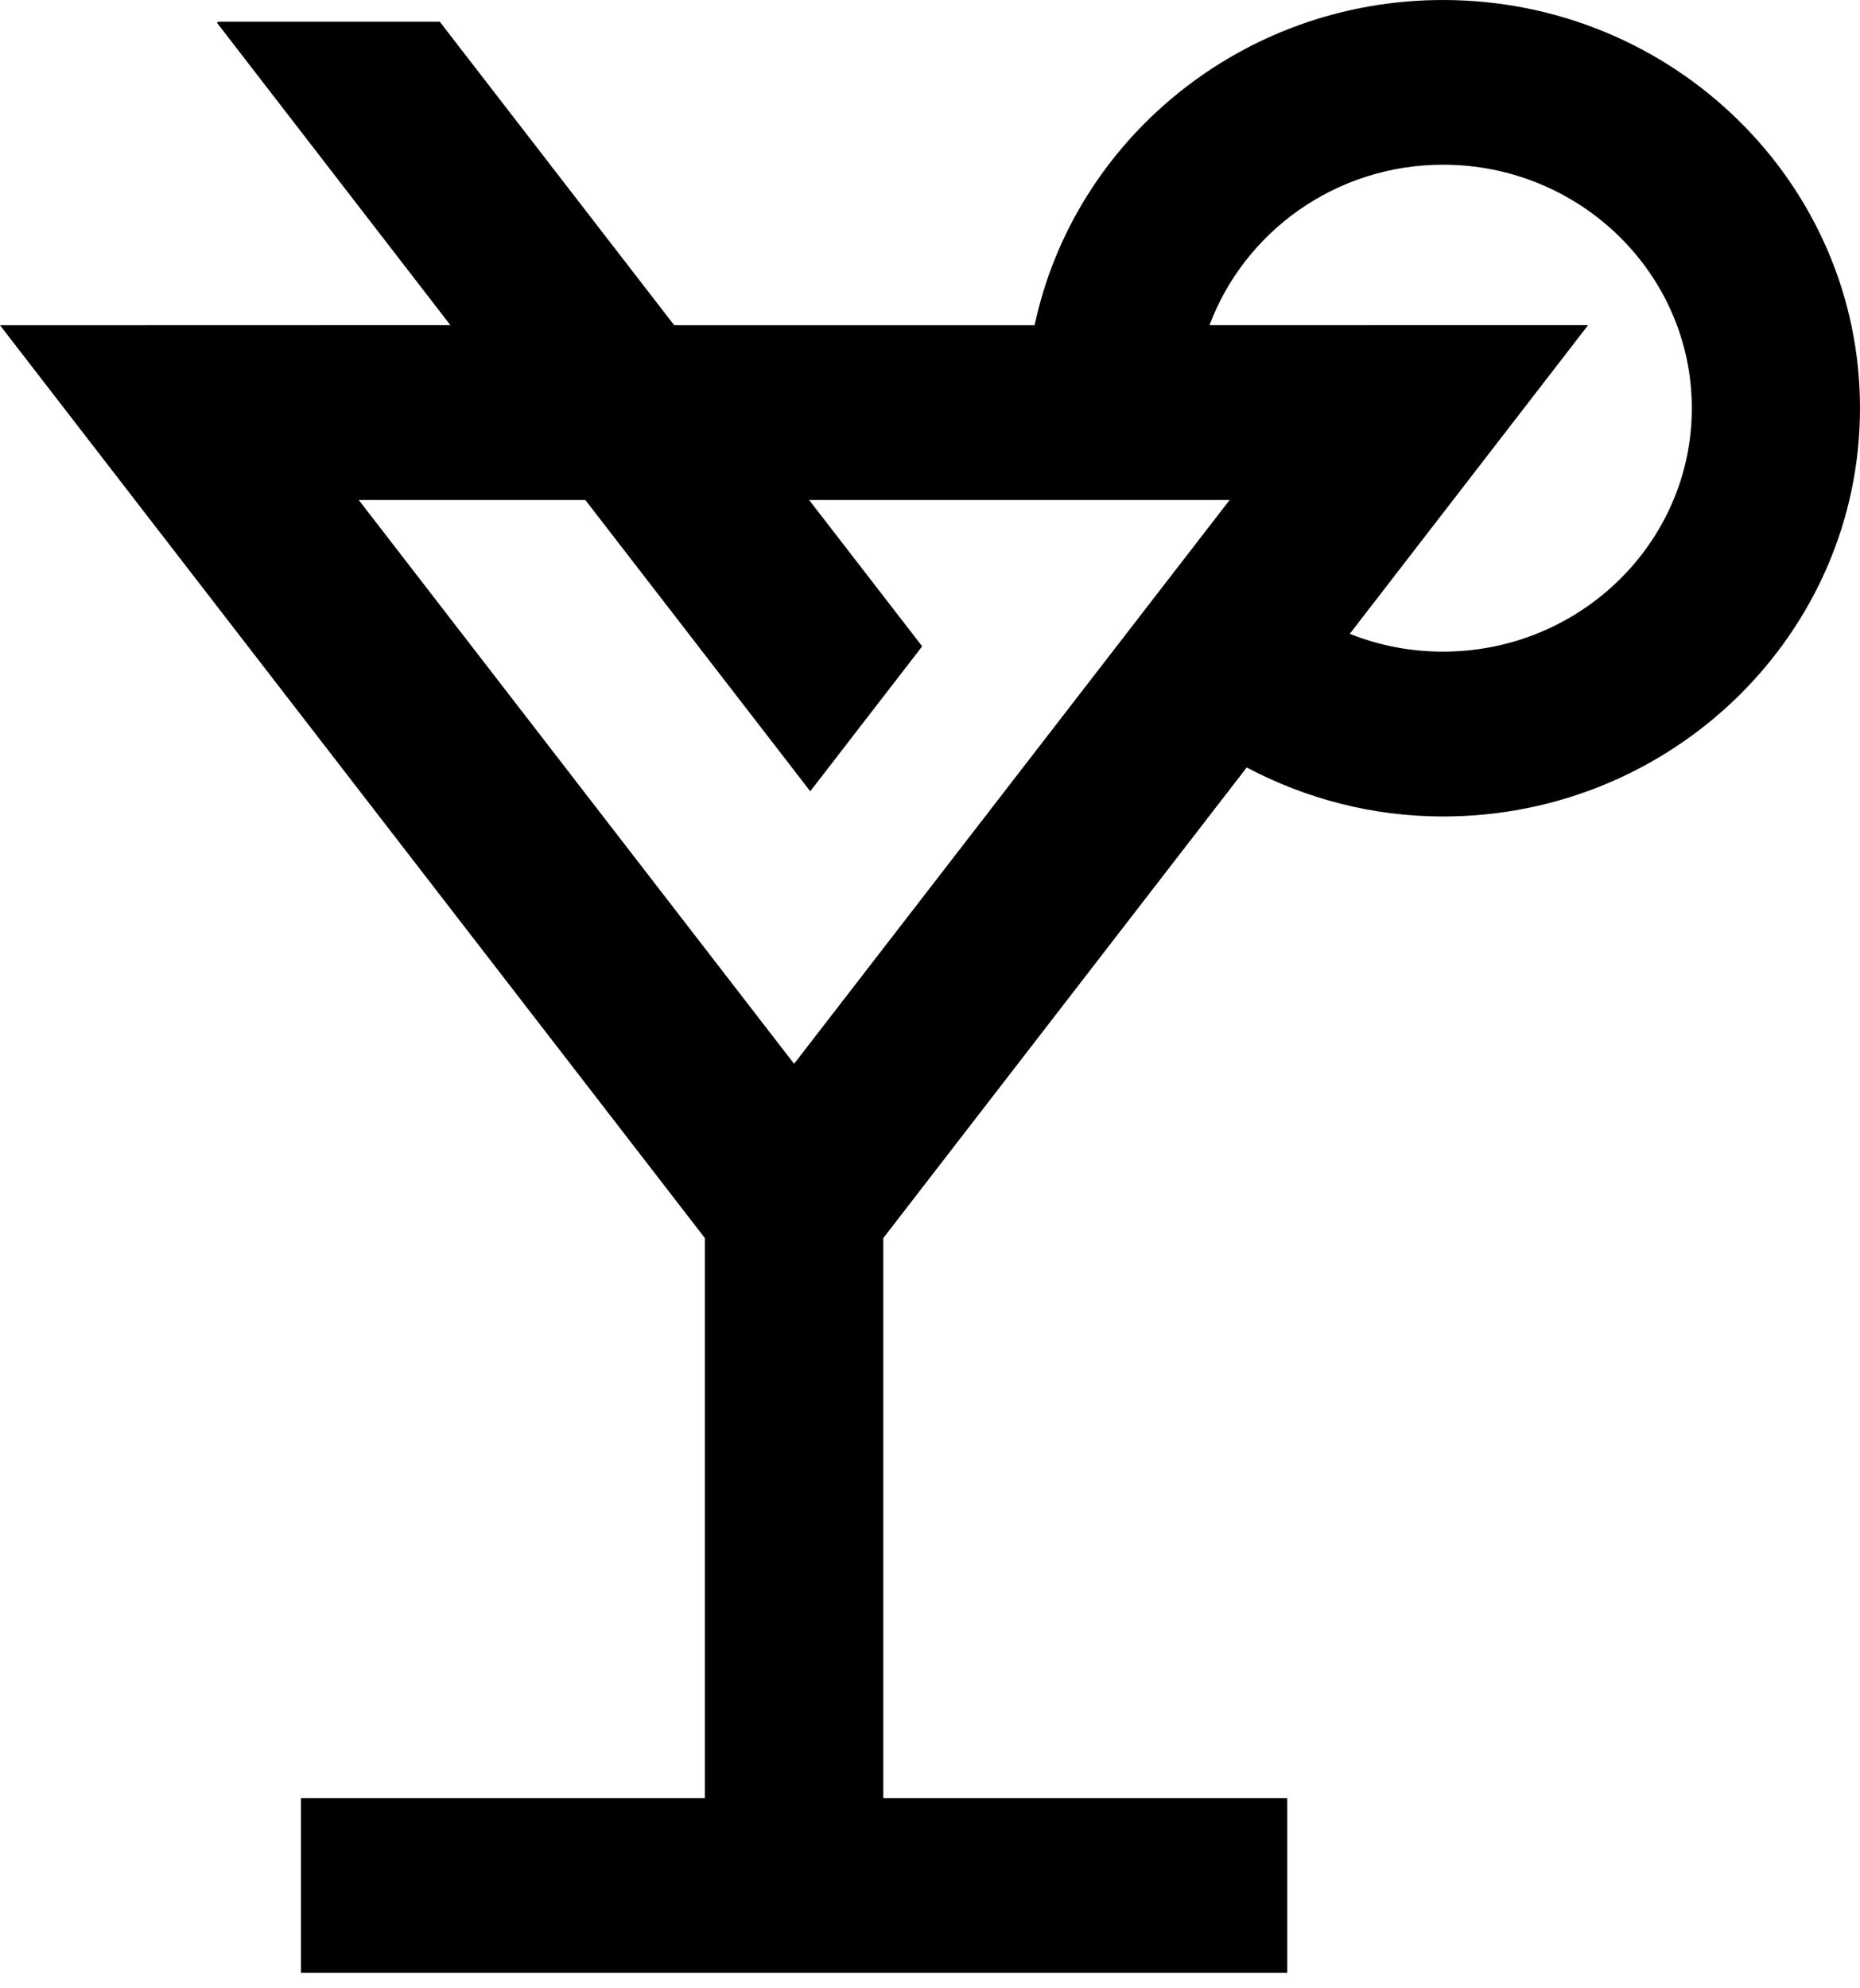 <?xml version="1.0" encoding="UTF-8"?>
<svg width="29px" height="31px" viewBox="0 0 29 31" version="1.1" xmlns="http://www.w3.org/2000/svg" xmlns:xlink="http://www.w3.org/1999/xlink">
    <!-- Generator: Sketch 56.2 (81672) - https://sketch.com -->
    <title>Fill 1</title>
    <desc>Created with Sketch.</desc>
    <g id="A---Homepage" stroke="none" stroke-width="1" fill="none" fill-rule="evenodd">
        <g id="A.1.9---Homepage-scroll" transform="translate(-669, -645)" fill="#000000">
            <g id="contact" transform="translate(647, 645)">
                <path d="M38.131,5.071 L32.512,5.071 L28.857,0.339 L25.404,0.339 L25.383,0.355 L29.022,5.069 L22,5.071 L32.99,19.303 L32.99,28.034 L26.692,28.034 L26.692,30.758 L42.07,30.758 L42.07,28.034 L35.772,28.034 L35.772,19.303 L41.438,11.966 C42.351,12.448 43.389,12.73 44.498,12.73 C48.083,12.73 51,9.875 51,6.365 C51.002,2.855 48.085,0 44.498,0 C41.365,0 38.746,2.18 38.131,5.071 Z M31.126,7.795 L34.633,12.337 L36.378,10.077 L34.615,7.795 L41.172,7.795 L34.381,16.586 L27.593,7.795 L31.126,7.795 Z M43.045,9.882 L46.761,5.069 L40.858,5.07 C41.402,3.614 42.826,2.568 44.5,2.568 C46.637,2.568 48.378,4.27 48.378,6.365 C48.377,8.458 46.637,10.16 44.498,10.16 C43.983,10.16 43.494,10.061 43.045,9.882 Z" id="Fill-1"></path>
            </g>
        </g>
    </g>
</svg>